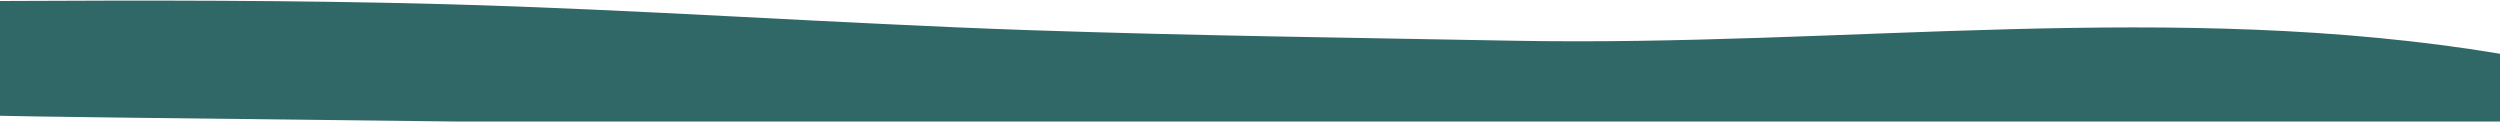 <svg width="1440" height="70" viewBox="0 0 1440 70" xmlns="http://www.w3.org/2000/svg">
    <path d="M1440.232 31c-188.042-31.322-376.83-3.962-568.17-7.54-93.037-1.74-186.095-2.912-279.093-6.091C480.572 13.526 368.34 5.442 255.918 2.395 170.62.084 85.267.145-.064.578c.064 0 0 66.102.051 66.102C35.525 68.151 1440 82.306 1440 82.306l.232-51.306z" fill="#306767" fill-rule="evenodd"/>
</svg>
